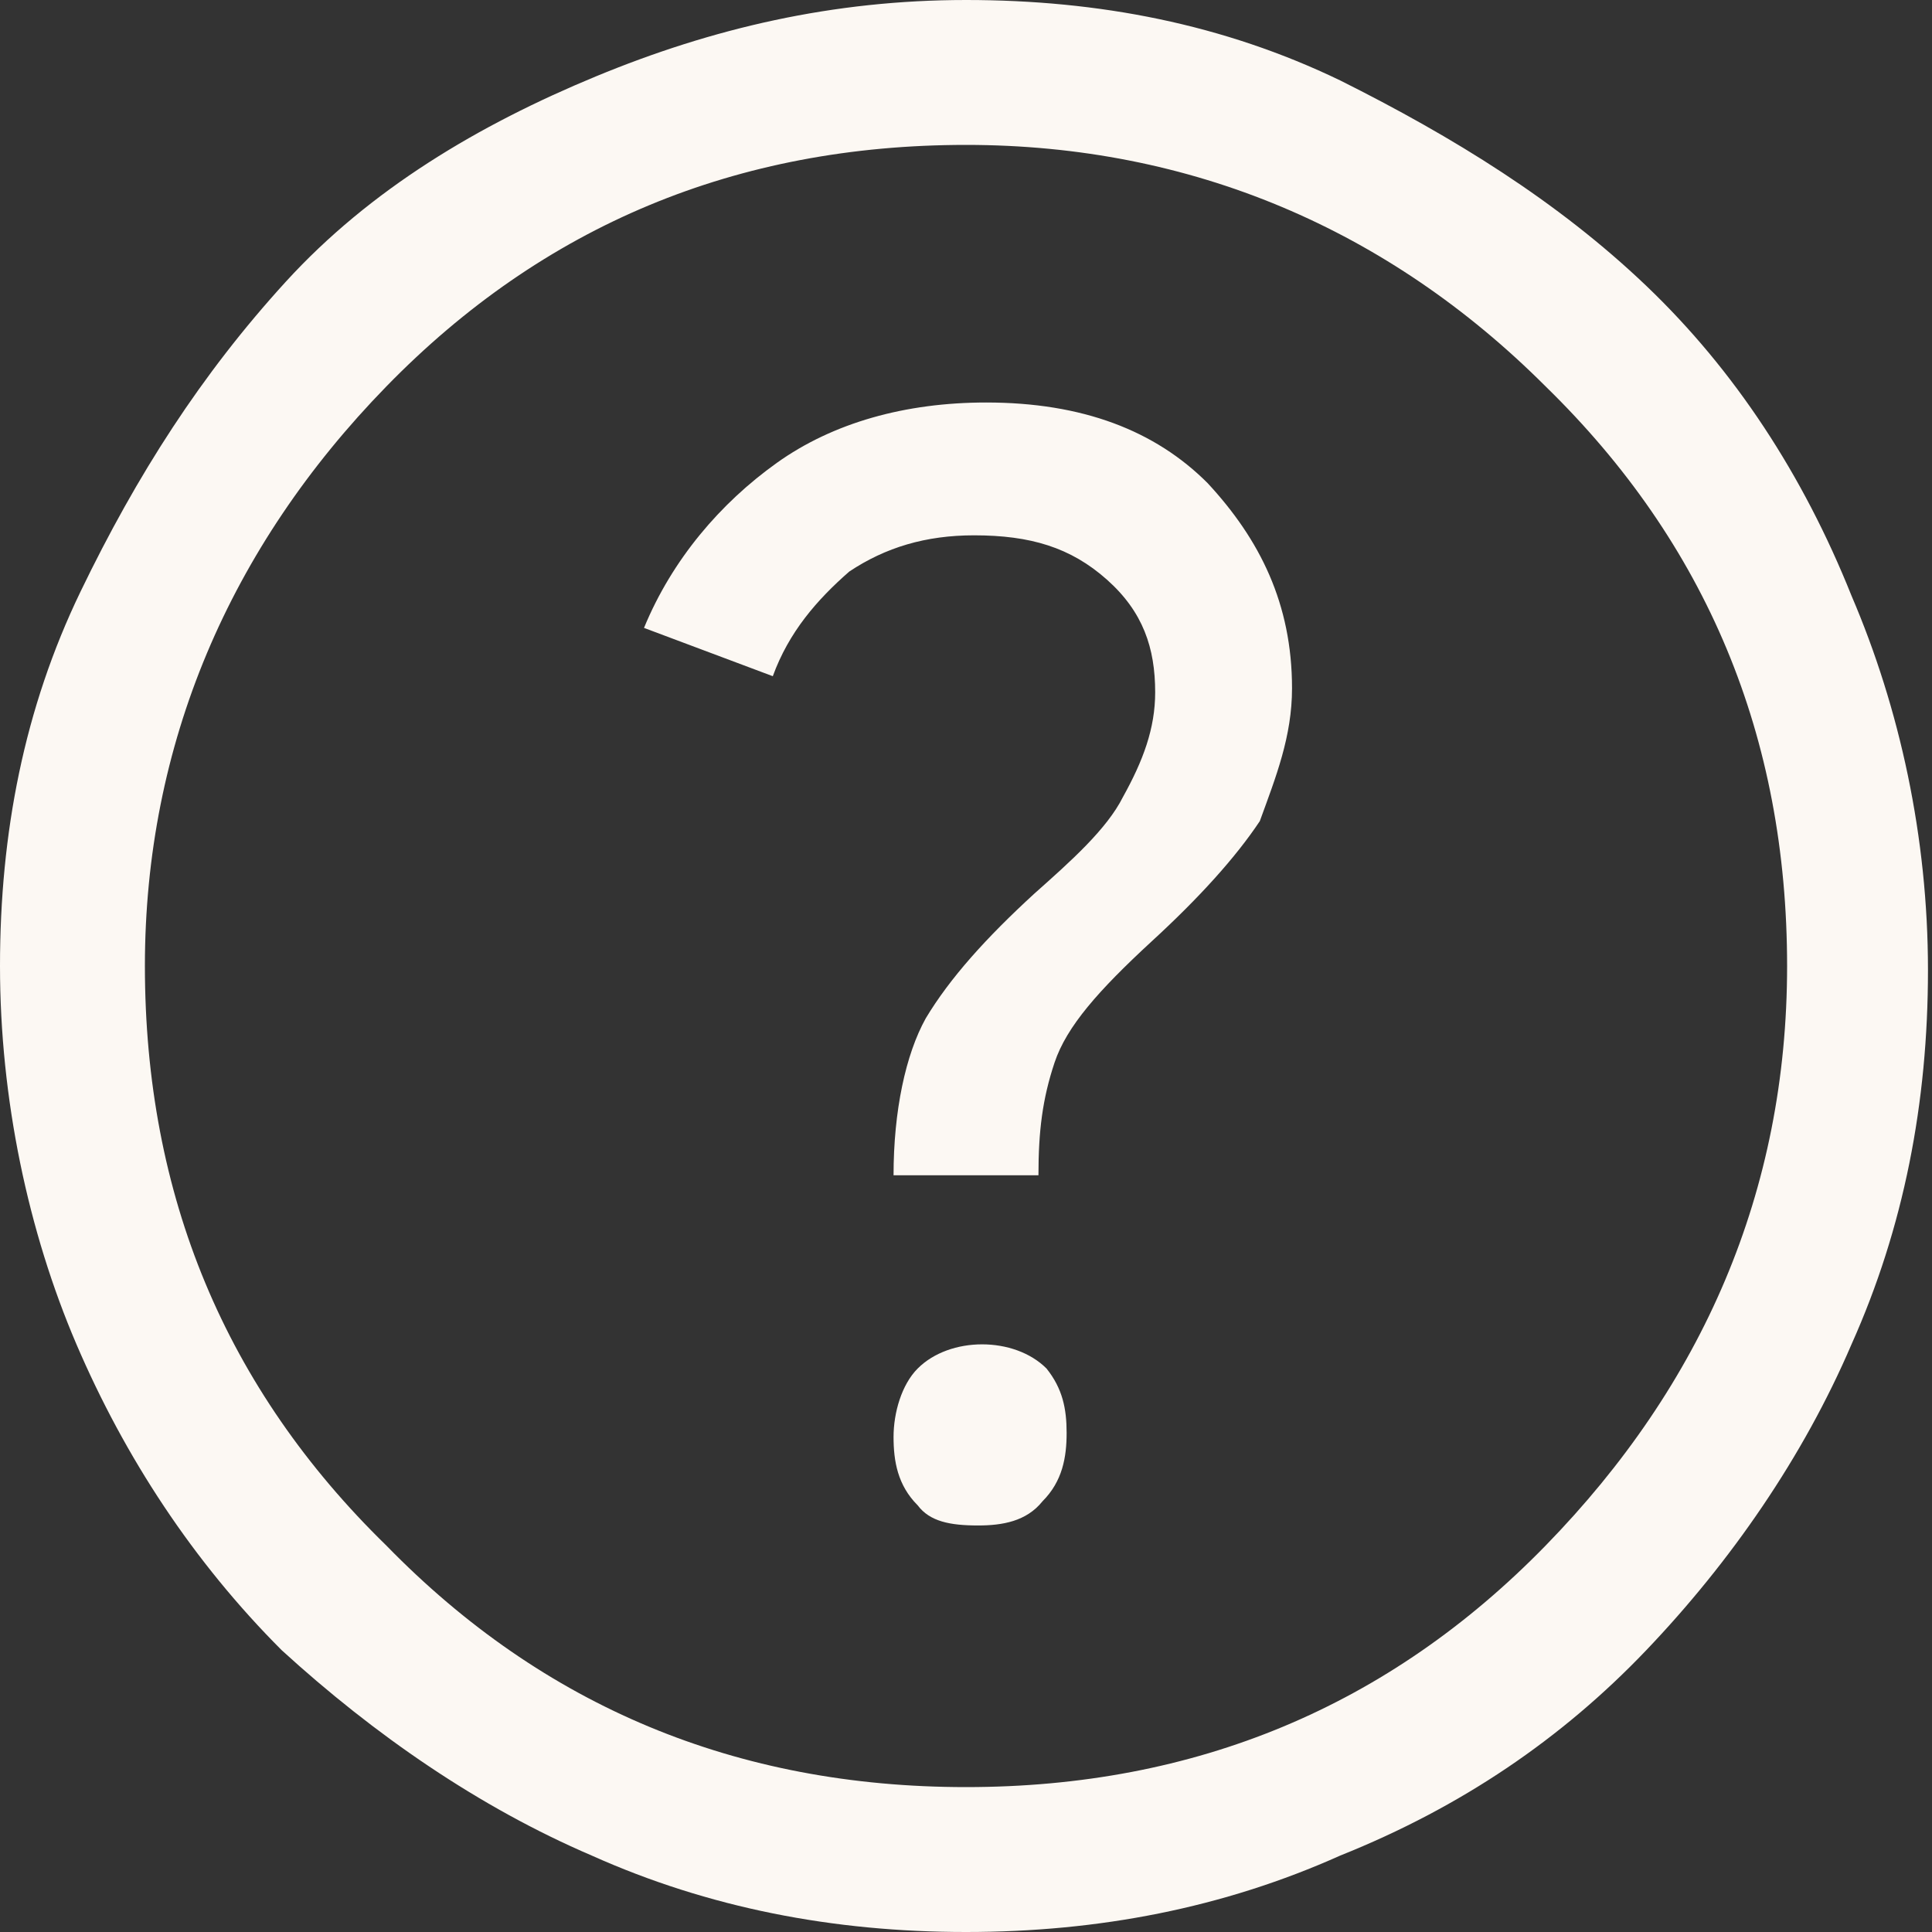 <?xml version="1.0" encoding="utf-8"?>
<!-- Generator: Adobe Illustrator 26.0.0, SVG Export Plug-In . SVG Version: 6.00 Build 0)  -->
<svg version="1.1" id="Layer_1" xmlns="http://www.w3.org/2000/svg" xmlns:xlink="http://www.w3.org/1999/xlink" x="0px" y="0px"
	 viewBox="0 0 48 48" style="enable-background:new 0 0 48 48;" xml:space="preserve">
<rect x="0" y="0" width="48" height="48" fill="#333333" stroke="none"/>
<style type="text/css">
	.st0{fill:#FCF8F3;}
</style>
<path class="st0" d="M24.3,37.9c0.6,0,1.2-0.1,1.6-0.6c0.5-0.5,0.6-1.1,0.6-1.7S26.4,34.5,26,34c-0.4-0.4-1-0.6-1.6-0.6
	s-1.2,0.2-1.6,0.6s-0.6,1.1-0.6,1.7s0.1,1.2,0.6,1.7C23.1,37.8,23.6,37.9,24.3,37.9z M22.2,29.2h3.6c0-1.1,0.1-1.9,0.4-2.8
	c0.3-0.9,1.1-1.8,2.4-3c1.2-1.1,2.1-2.1,2.7-3c0.4-1.1,0.8-2.1,0.8-3.3c0-2.1-0.8-3.7-2.1-5.1c-1.3-1.3-3.1-2-5.5-2
	c-2,0-3.8,0.5-5.2,1.5s-2.6,2.4-3.3,4.1l3.2,1.2c0.4-1.1,1.1-1.9,1.9-2.6c0.9-0.6,1.9-0.9,3.1-0.9c1.4,0,2.4,0.3,3.3,1.1
	c0.9,0.8,1.2,1.7,1.2,2.8c0,0.9-0.3,1.7-0.8,2.6c-0.4,0.8-1.3,1.6-2.2,2.4c-1.2,1.1-2.1,2.1-2.7,3.1C22.5,26.2,22.2,27.6,22.2,29.2z
	 M24,48c-3.3,0-6.4-0.6-9.3-1.9c-2.8-1.2-5.4-3-7.7-5.1c-2.2-2.2-3.9-4.8-5.1-7.6S0,27.3,0,24s0.6-6.4,2-9.3S5,9.3,7.1,7
	s4.8-3.9,7.7-5.1S20.7,0,24,0s6.4,0.6,9.3,2c2.8,1.4,5.4,3,7.6,5.1s3.9,4.7,5.1,7.7c1.2,2.8,1.9,6,1.9,9.3s-0.6,6.4-1.9,9.3
	c-1.2,2.8-3,5.4-5.1,7.6c-2.1,2.2-4.6,3.9-7.6,5.1C30.4,47.4,27.3,48,24,48z M24,44.4c5.7,0,10.5-2,14.4-6s6-8.8,6-14.4
	c0-5.7-2-10.5-6-14.4c-3.9-3.9-8.8-6-14.4-6c-5.7,0-10.5,2-14.4,6s-6,8.9-6,14.4c0,5.7,2,10.5,6,14.4C13.5,42.4,18.3,44.4,24,44.4z"
	/>
</svg>
